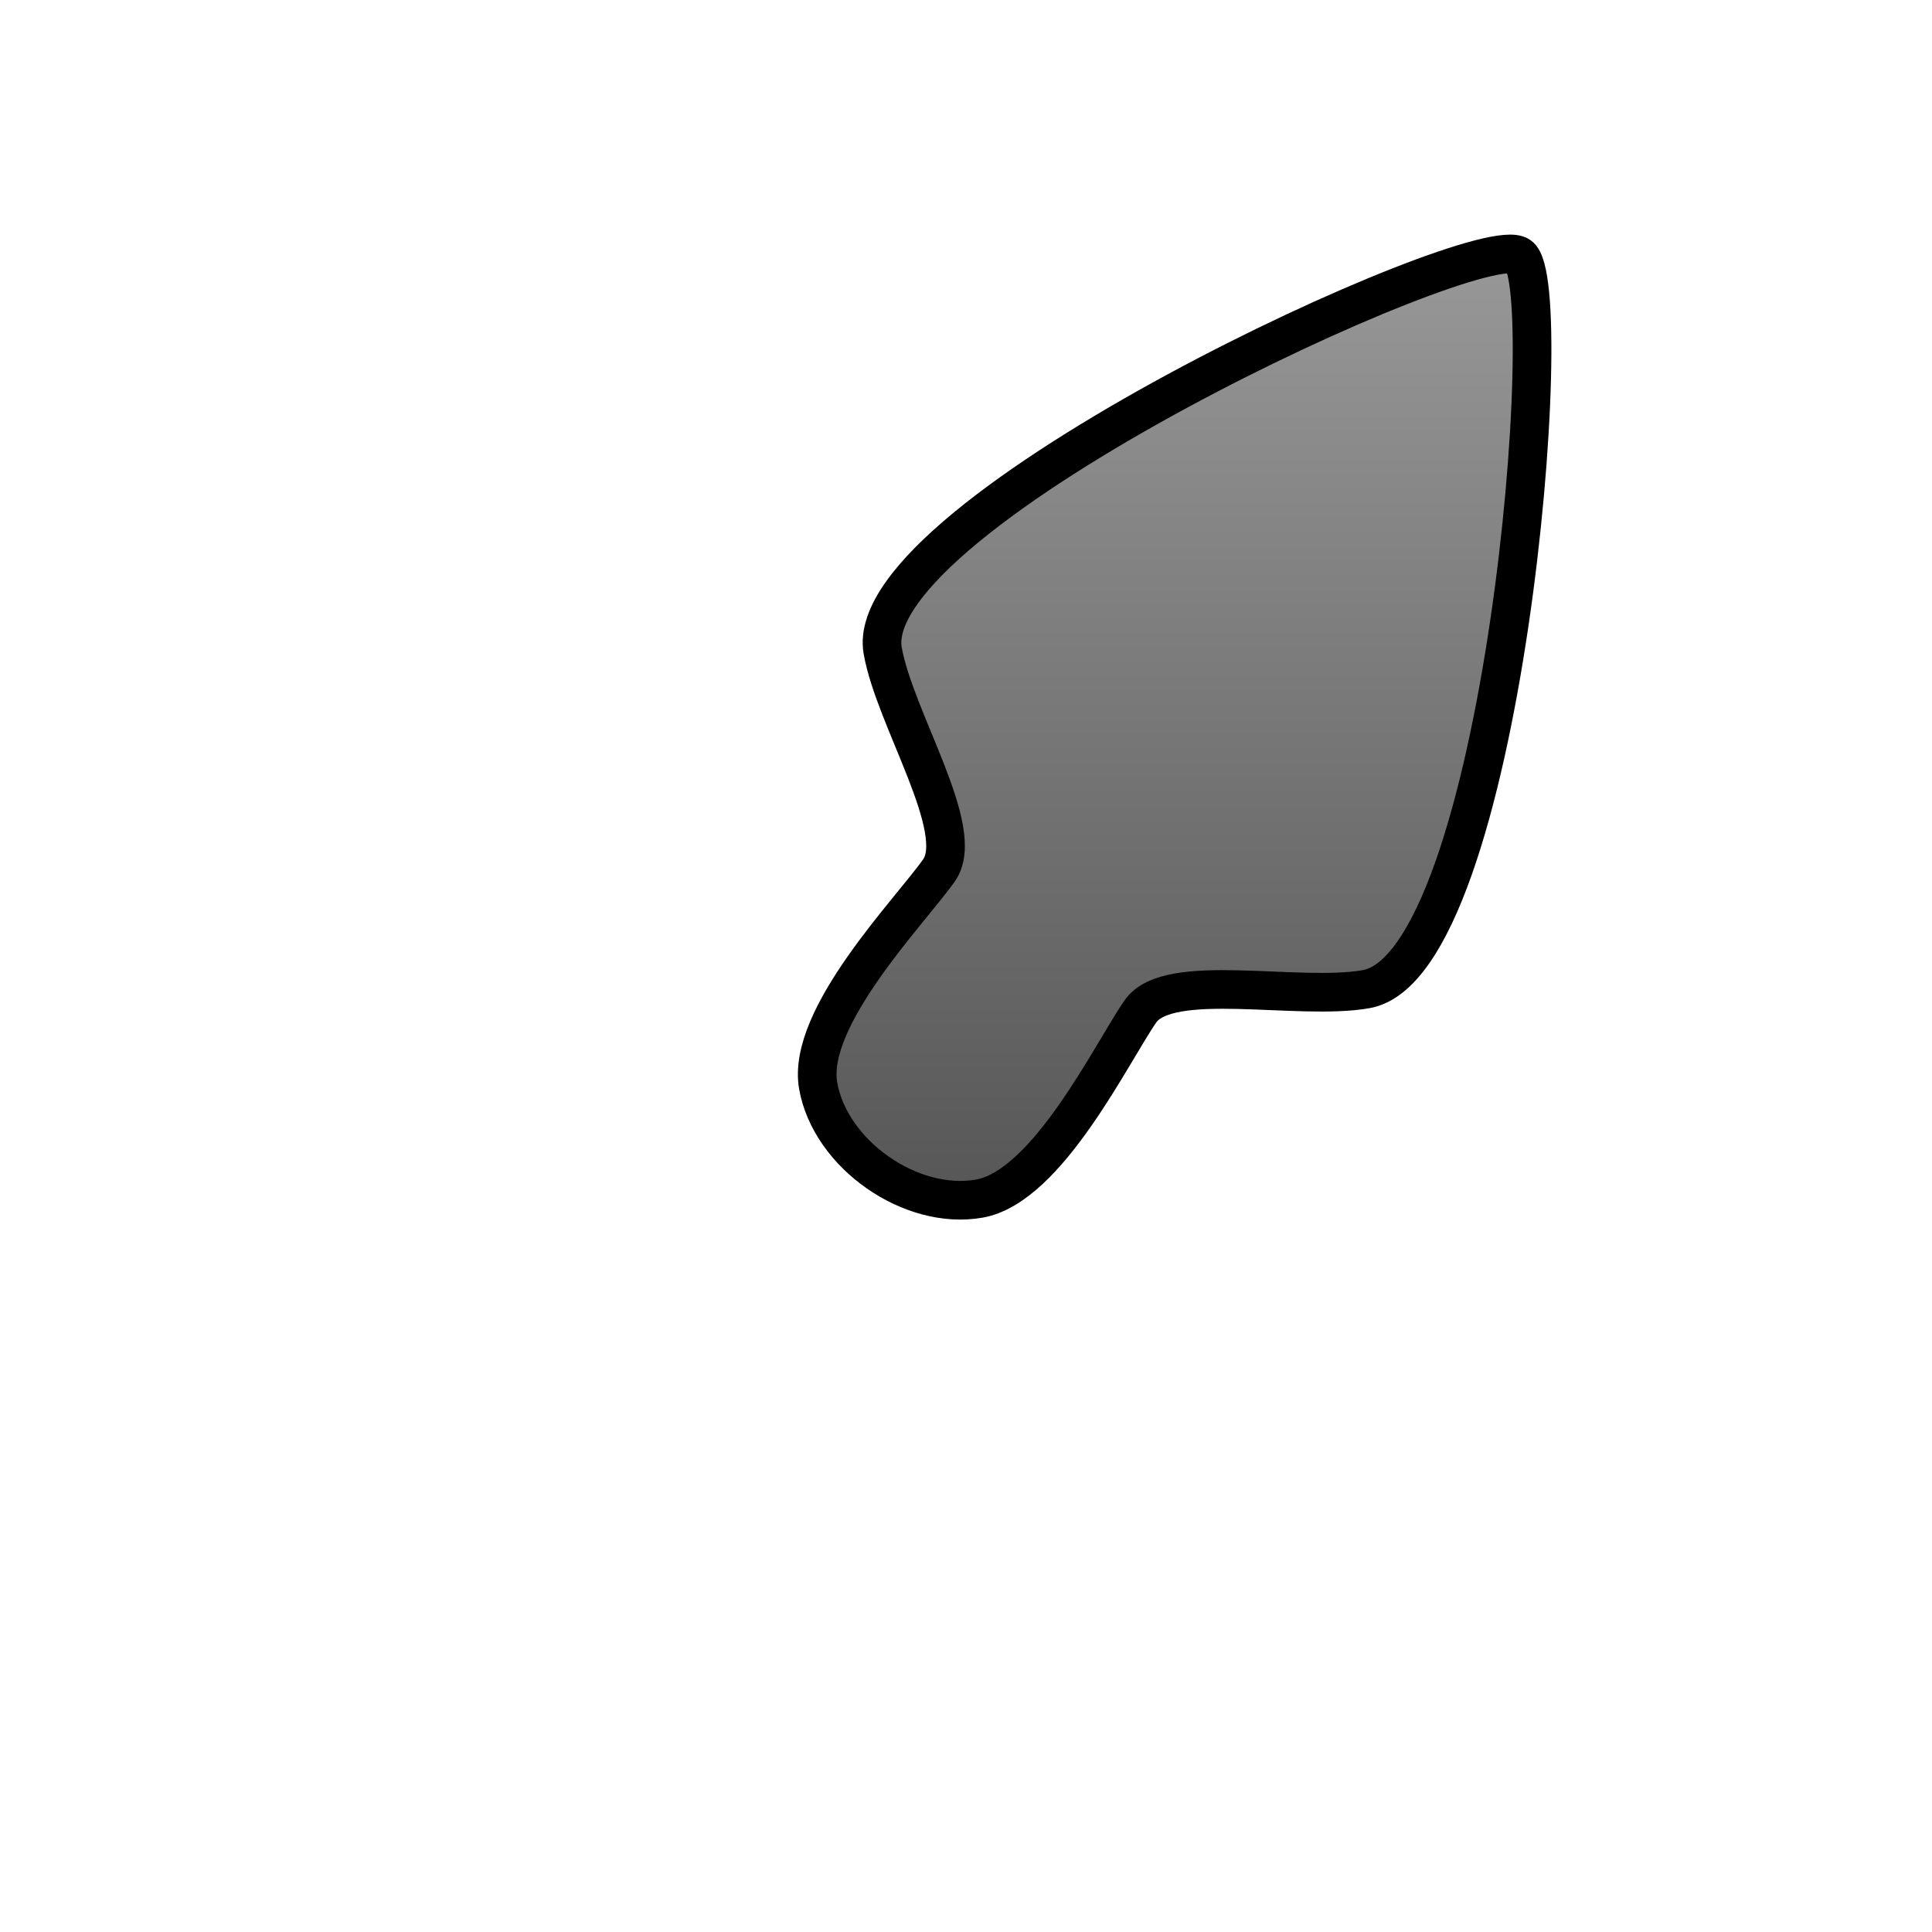 <?xml version="1.0" encoding="UTF-8" standalone="no"?>
<!-- Created with Inkscape (http://www.inkscape.org/) -->
<svg
   xmlns:svg="http://www.w3.org/2000/svg"
   xmlns="http://www.w3.org/2000/svg"
   xmlns:xlink="http://www.w3.org/1999/xlink"
   version="1.0"
   width="500"
   height="500"
   viewBox="0 0 1000 1000"
   id="page"
   xml:space="preserve"><defs
     id="defs38"><linearGradient
       id="linearGradient3076"><stop
         id="stop3078"
         style="stop-color:#999999;stop-opacity:1"
         offset="0" /><stop
         id="stop3080"
         style="stop-color:#555555;stop-opacity:1"
         offset="1" /></linearGradient><linearGradient
       x1="689.347"
       y1="9.894"
       x2="689.347"
       y2="519.7"
       id="linearGradient7569"
       xlink:href="#linearGradient3076"
       gradientUnits="userSpaceOnUse"
       gradientTransform="matrix(-1,0,0,1,1102.335,111.547)" /></defs><path
     d="M 786.409,132.447 C 765.557,117.846 444.381,265.867 456.883,336.773 C 463.135,372.227 500.664,429.581 486.065,450.434 C 471.464,471.286 417.235,526.542 423.487,561.996 C 429.738,597.449 471.442,626.65 506.895,620.399 C 542.347,614.146 575.725,544.291 590.326,523.437 C 604.927,502.583 671.659,518.236 707.112,511.985 C 778.016,499.48 807.26,147.048 786.409,132.447 z"
     id="path1431"
     style="fill:url(#linearGradient7569);fill-opacity:1;stroke:#000000;stroke-width:20;stroke-linecap:round;stroke-linejoin:round;stroke-miterlimit:3.133" /></svg>